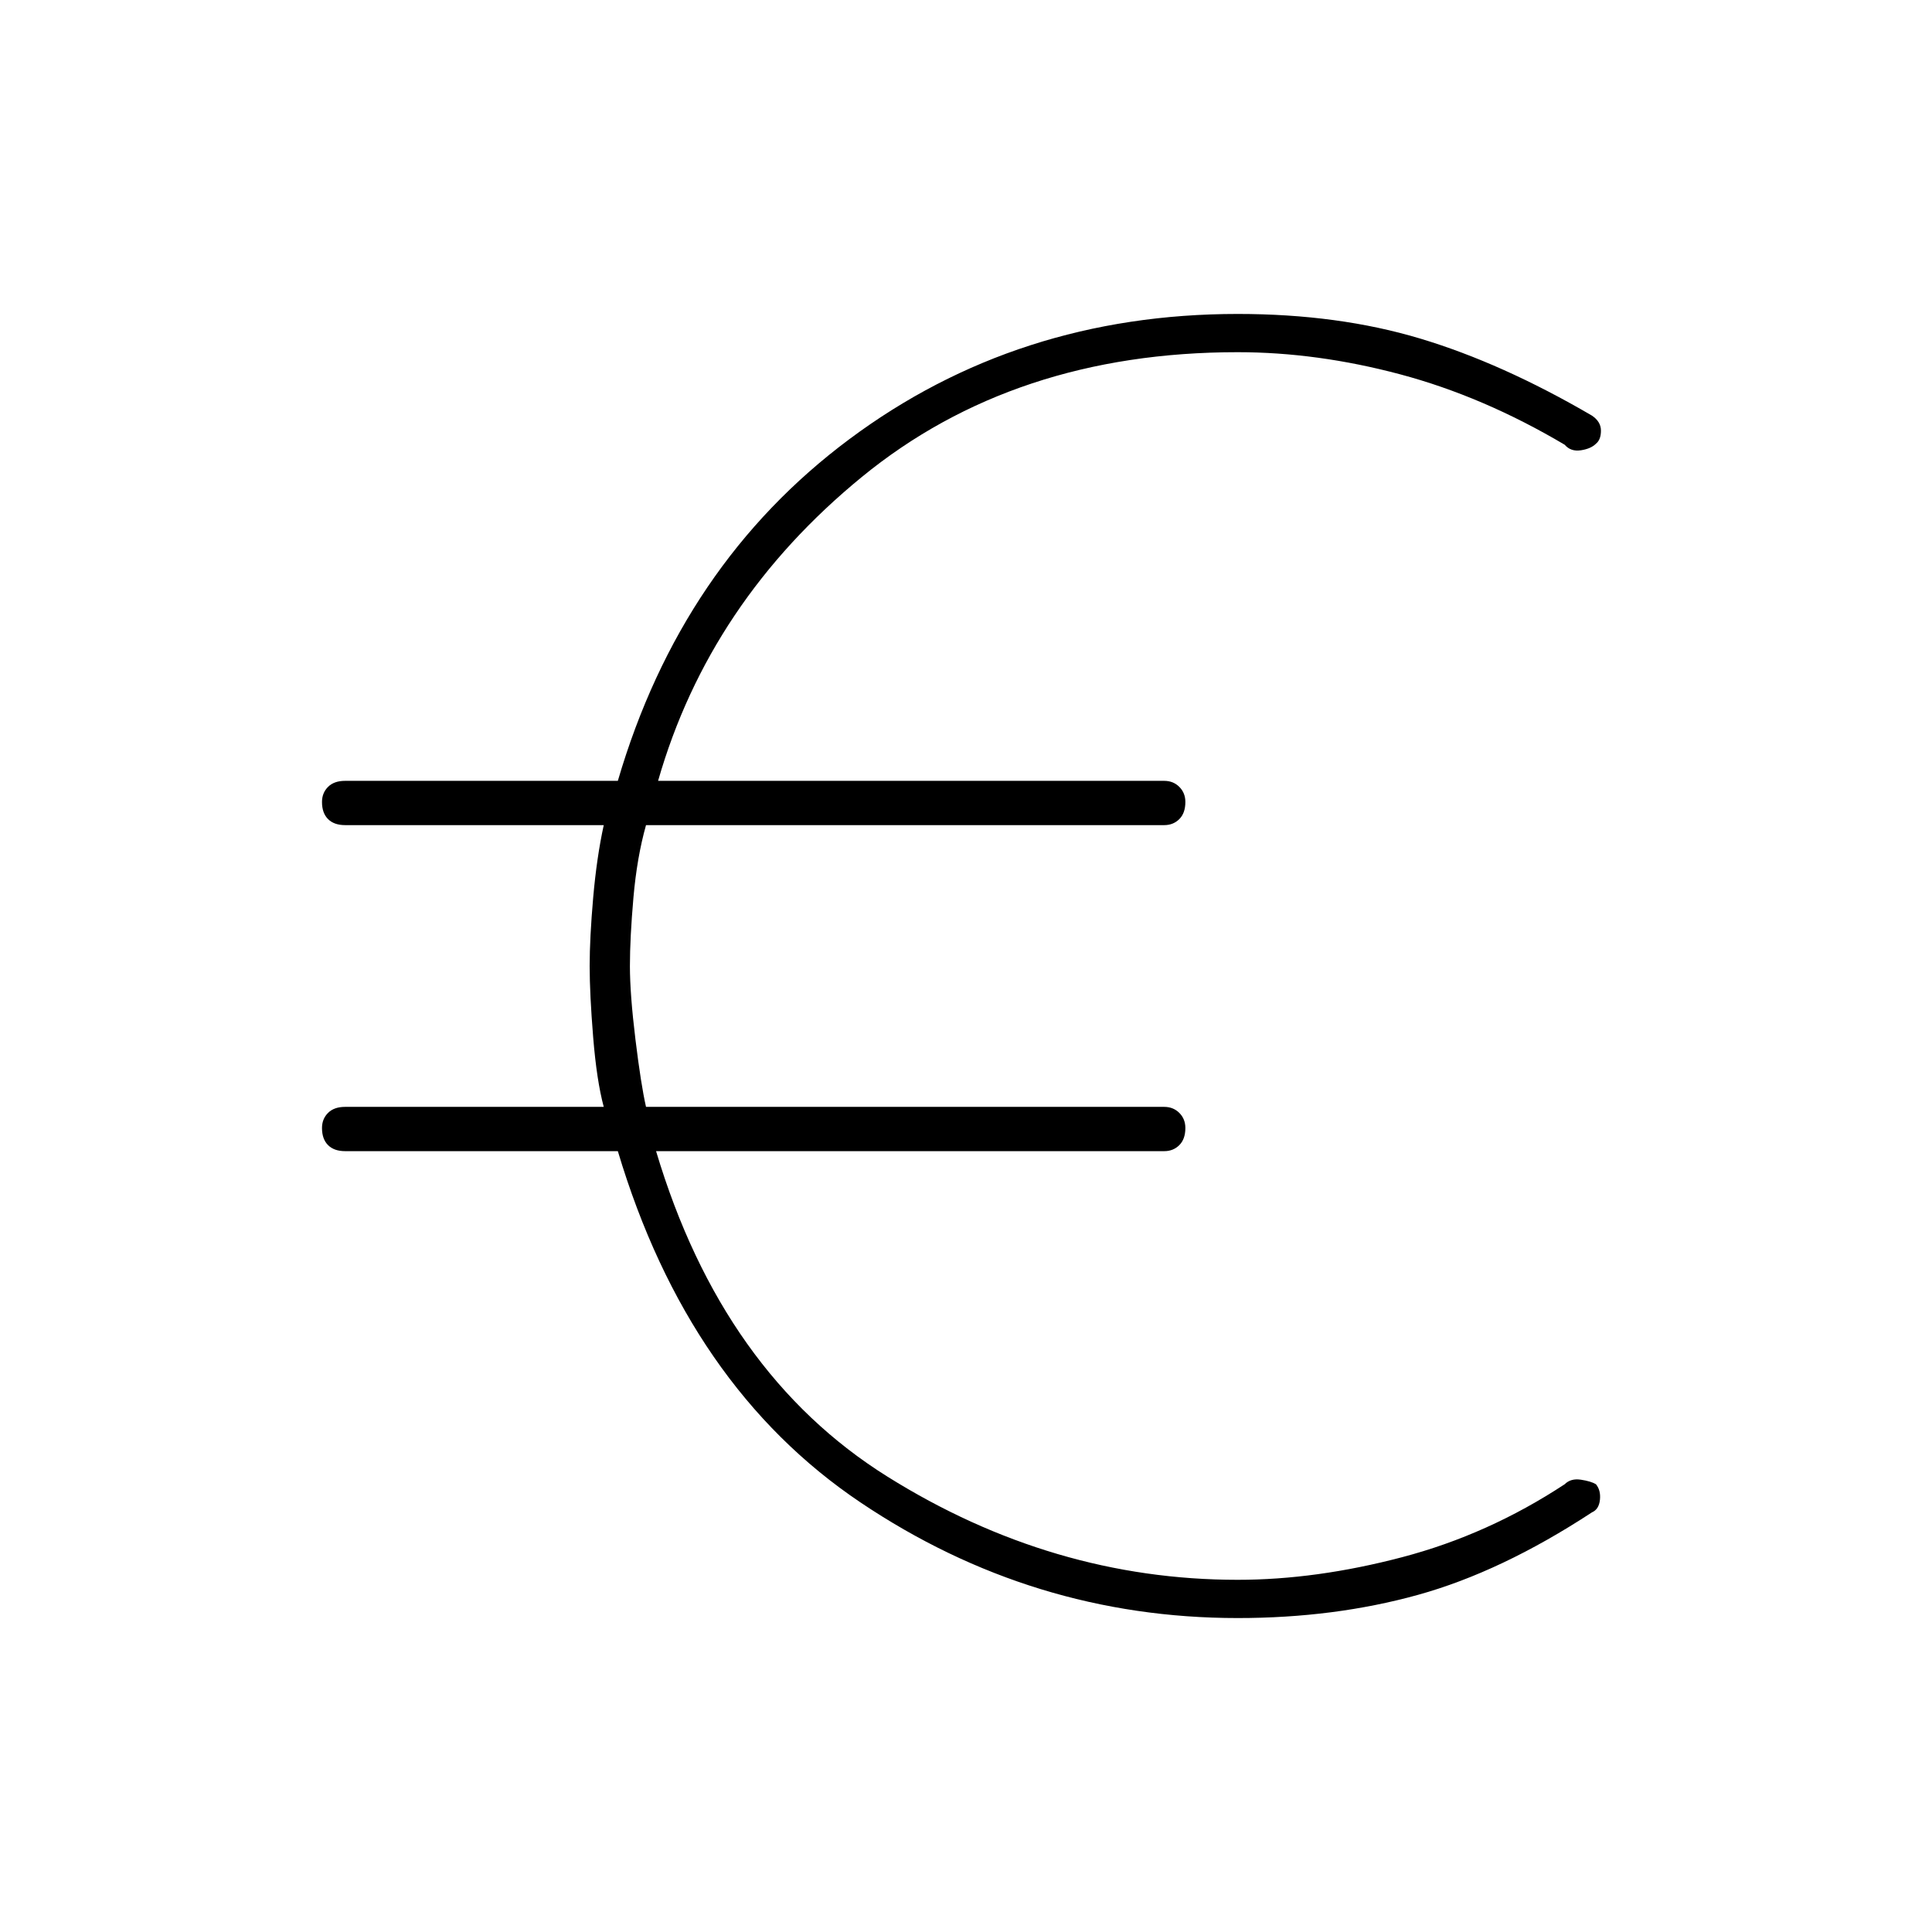 <svg xmlns="http://www.w3.org/2000/svg" height="48" viewBox="0 -960 960 960" width="48"><path d="M615-156q-102 0-187.5-57.5T307-388H171.5q-5.5 0-8.5-3t-3-8.5q0-4.5 3-7.5t8.5-3H300q-3.5-13-5.25-34.5T293-480q0-14 1.75-34t5.25-36H171.5q-5.5 0-8.5-3t-3-8.5q0-4.5 3-7.5t8.5-3H307q31.5-107.5 115-169.75T615-804q50 0 90.75 12.25T791-753.5q4.5 3 4.5 7.5t-2.5 6.5q-2.5 2.5-7.5 3.25t-8-2.75q-40.5-24-81.75-35T615-785q-111 0-186.75 62T327-572h251.5q4.5 0 7.5 3t3 7.5q0 5.5-3 8.5t-7.5 3H321q-4.5 16-6.25 36T313-480q0 14 2.75 36.5T321-410h257.5q4.5 0 7.5 3t3 7.5q0 5.5-3 8.5t-7.5 3H326q33 110.5 115 161.75T615-175q39 0 81.75-11.25t80.75-36.25q3-3 8-2.25t7.5 2.25q2.5 3 2 7.75t-4 6.25q-45 29.5-86.5 41T615-156Z"/></svg>